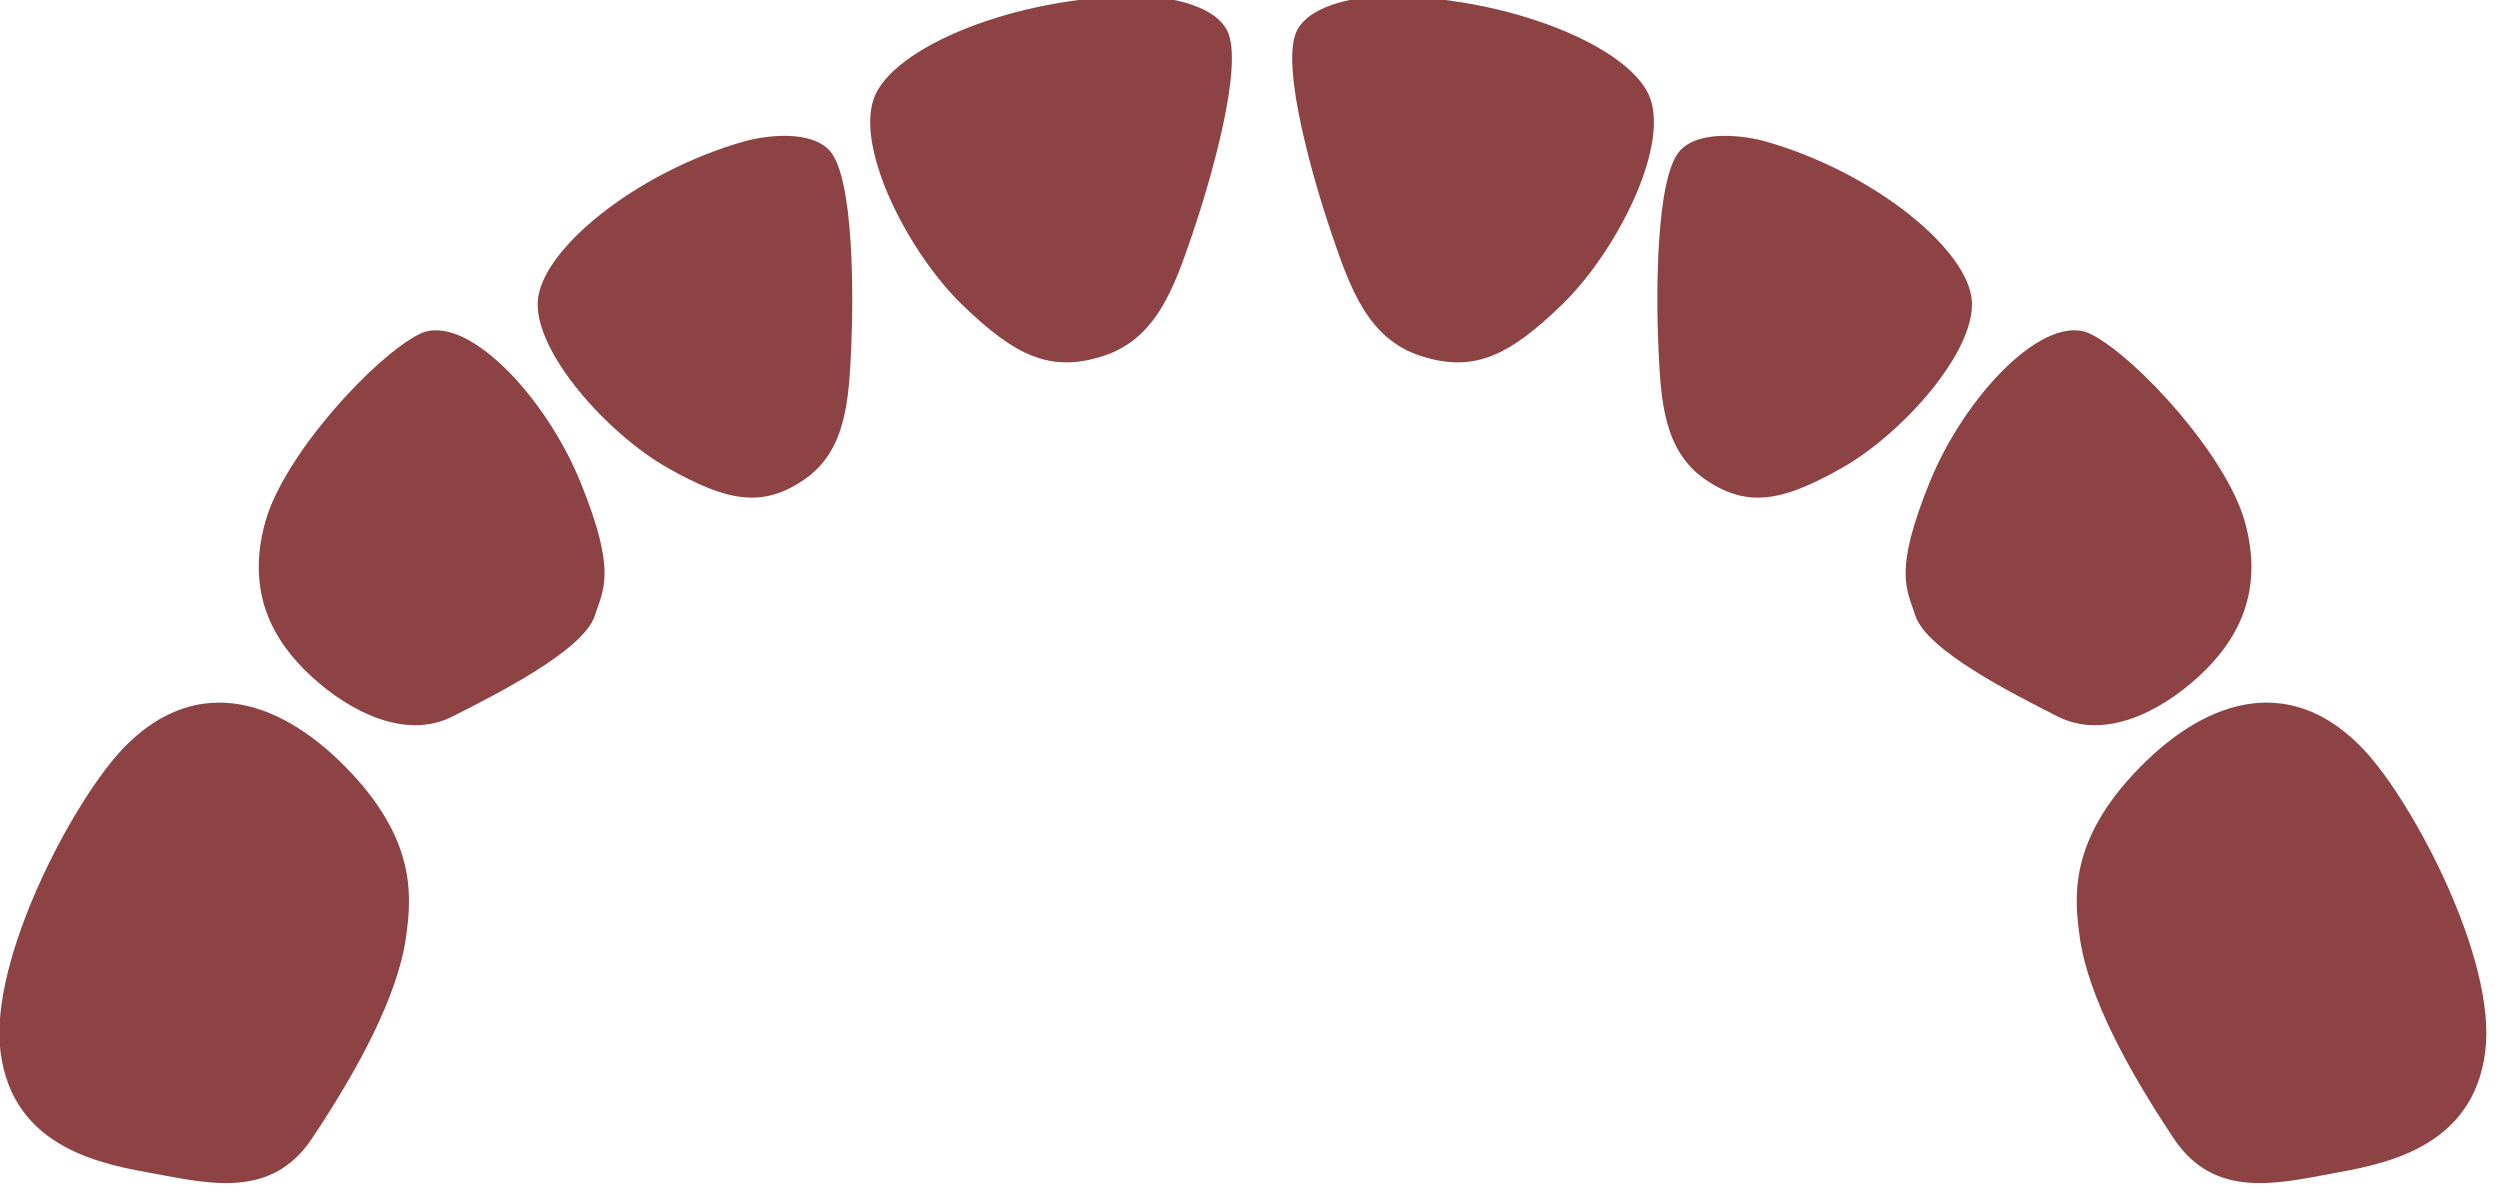 <?xml version="1.0" encoding="UTF-8" standalone="no"?>
<svg
   width="89.567pt"
   height="42.748pt"
   version="1.1"
   viewBox="0 0 89.567 42.748"
   id="svg8"
   sodipodi:docname="bite.svg"
   inkscape:version="1.3.2 (091e20e, 2023-11-25, custom)"
   xmlns:inkscape="http://www.inkscape.org/namespaces/inkscape"
   xmlns:sodipodi="http://sodipodi.sourceforge.net/DTD/sodipodi-0.dtd"
   xmlns="http://www.w3.org/2000/svg"
   xmlns:svg="http://www.w3.org/2000/svg">
  <defs
     id="defs8" />
  <sodipodi:namedview
     id="namedview8"
     pagecolor="#ffffff"
     bordercolor="#000000"
     borderopacity="0.25"
     inkscape:showpageshadow="2"
     inkscape:pageopacity="0.0"
     inkscape:pagecheckerboard="0"
     inkscape:deskcolor="#d1d1d1"
     inkscape:document-units="pt"
     inkscape:zoom="1"
     inkscape:cx="319"
     inkscape:cy="927.5"
     inkscape:window-width="1920"
     inkscape:window-height="991"
     inkscape:window-x="-9"
     inkscape:window-y="-9"
     inkscape:window-maximized="1"
     inkscape:current-layer="svg8" />
  <g
     id="g8"
     style="opacity:0.845;fill:#782121;fill-opacity:1"
     transform="matrix(0.081,0,0,0.081,-4.072,-26.463)">
    <path
       d="m 436.7,370.47 c 7.812,-22.734 62.527,-45.469 117.24,-45.469 10.422,0 32.824,3.031 39.078,15.156 7.816,15.156 -7.816,68.203 -15.633,90.938 -7.812,22.734 -15.633,45.469 -39.078,53.047 -23.449,7.578 -39.082,0 -62.531,-22.734 -23.449,-22.734 -46.898,-68.203 -39.078,-90.938 z"
       id="path1"
       style="fill:#782121;fill-opacity:1" />
    <path
       d="m 780.27,370.47 c -7.812,-22.734 -62.527,-45.469 -117.24,-45.469 -10.418,0 -32.824,3.031 -39.078,15.156 -7.816,15.156 7.816,68.203 15.633,90.938 7.812,22.734 15.633,45.469 39.078,53.047 23.453,7.578 39.082,0 62.531,-22.734 23.449,-22.734 46.898,-68.203 39.078,-90.938 z"
       id="path2"
       style="fill:#782121;fill-opacity:1" />
    <path
       d="m 288.11,460.23 c 1.047,-22.742 43.164,-57.227 91.078,-70.918 9.125,-2.609 29.52,-5.445 38.09,4.082 10.707,11.902 10.539,64.328 9.492,87.07 -1.051,22.75 -2.102,45.496 -20.703,58.293 -18.602,12.797 -34.223,9.781 -60.555,-5.141 -26.328,-14.926 -58.453,-50.637 -57.402,-73.387 z"
       id="path3"
       style="fill:#782121;fill-opacity:1" />
    <path
       d="m 922.46,460.23 c -1.047,-22.742 -43.168,-57.227 -91.078,-70.918 -9.125,-2.609 -29.52,-5.445 -38.09,4.082 -10.707,11.902 -10.539,64.328 -9.492,87.07 1.051,22.75 2.102,45.496 20.703,58.293 18.601,12.797 34.223,9.781 60.551,-5.141 26.332,-14.926 58.457,-50.637 57.406,-73.387 z"
       id="path4"
       style="fill:#782121;fill-opacity:1" />
    <path
       d="m 235.7,474.49 c 20.117,-10.184 55.809,26.953 71.508,65.938 15.703,38.984 10.152,46.414 6.129,58.637 -5.012,15.223 -42.605,34.254 -62.777,44.465 l -0.207,0.105 c -20.117,10.184 -44.57,-1.363 -62.445,-17.844 -16.629,-15.332 -29.082,-36.754 -20.27,-68.363 8.195,-29.402 47.945,-72.754 68.062,-82.938 z"
       id="path5"
       style="fill:#782121;fill-opacity:1" />
    <path
       d="m 975.11,474.49 c -20.117,-10.184 -55.809,26.953 -71.508,65.938 -15.699,38.984 -10.152,46.414 -6.129,58.637 5.012,15.223 42.609,34.254 62.777,44.465 l 0.211,0.105 c 20.113,10.184 44.566,-1.363 62.441,-17.844 16.629,-15.332 29.082,-36.754 20.27,-68.363 -8.195,-29.402 -47.945,-72.754 -68.062,-82.938 z"
       id="path6"
       style="fill:#782121;fill-opacity:1" />
    <path
       d="m 104,658.51 c 31.066,-33.195 67.887,-24.445 99.406,7.742 31.516,32.184 28.832,57.449 26.469,74.785 -3.531,25.859 -21.07,58.508 -41.762,89.438 -17.625,26.332 -45.004,19.867 -68.82,15.48 -22.152,-4.078 -63.371,-10.41 -68.816,-54.191 -5.066,-40.723 31.914,-110.16 53.523,-133.25 z"
       id="path7"
       style="fill:#782121;fill-opacity:1" />
    <path
       d="m 1096,658.51 c -31.062,-33.195 -67.891,-24.445 -99.402,7.738 -31.52,32.184 -28.836,57.453 -26.473,74.789 3.531,25.859 21.07,58.508 41.762,89.438 17.625,26.332 45.004,19.867 68.82,15.48 22.152,-4.078 63.371,-10.41 68.82,-54.191 5.062,-40.727 -31.918,-110.16 -53.527,-133.25 z"
       id="path8"
       style="fill:#782121;fill-opacity:1" />
  </g>
</svg>
